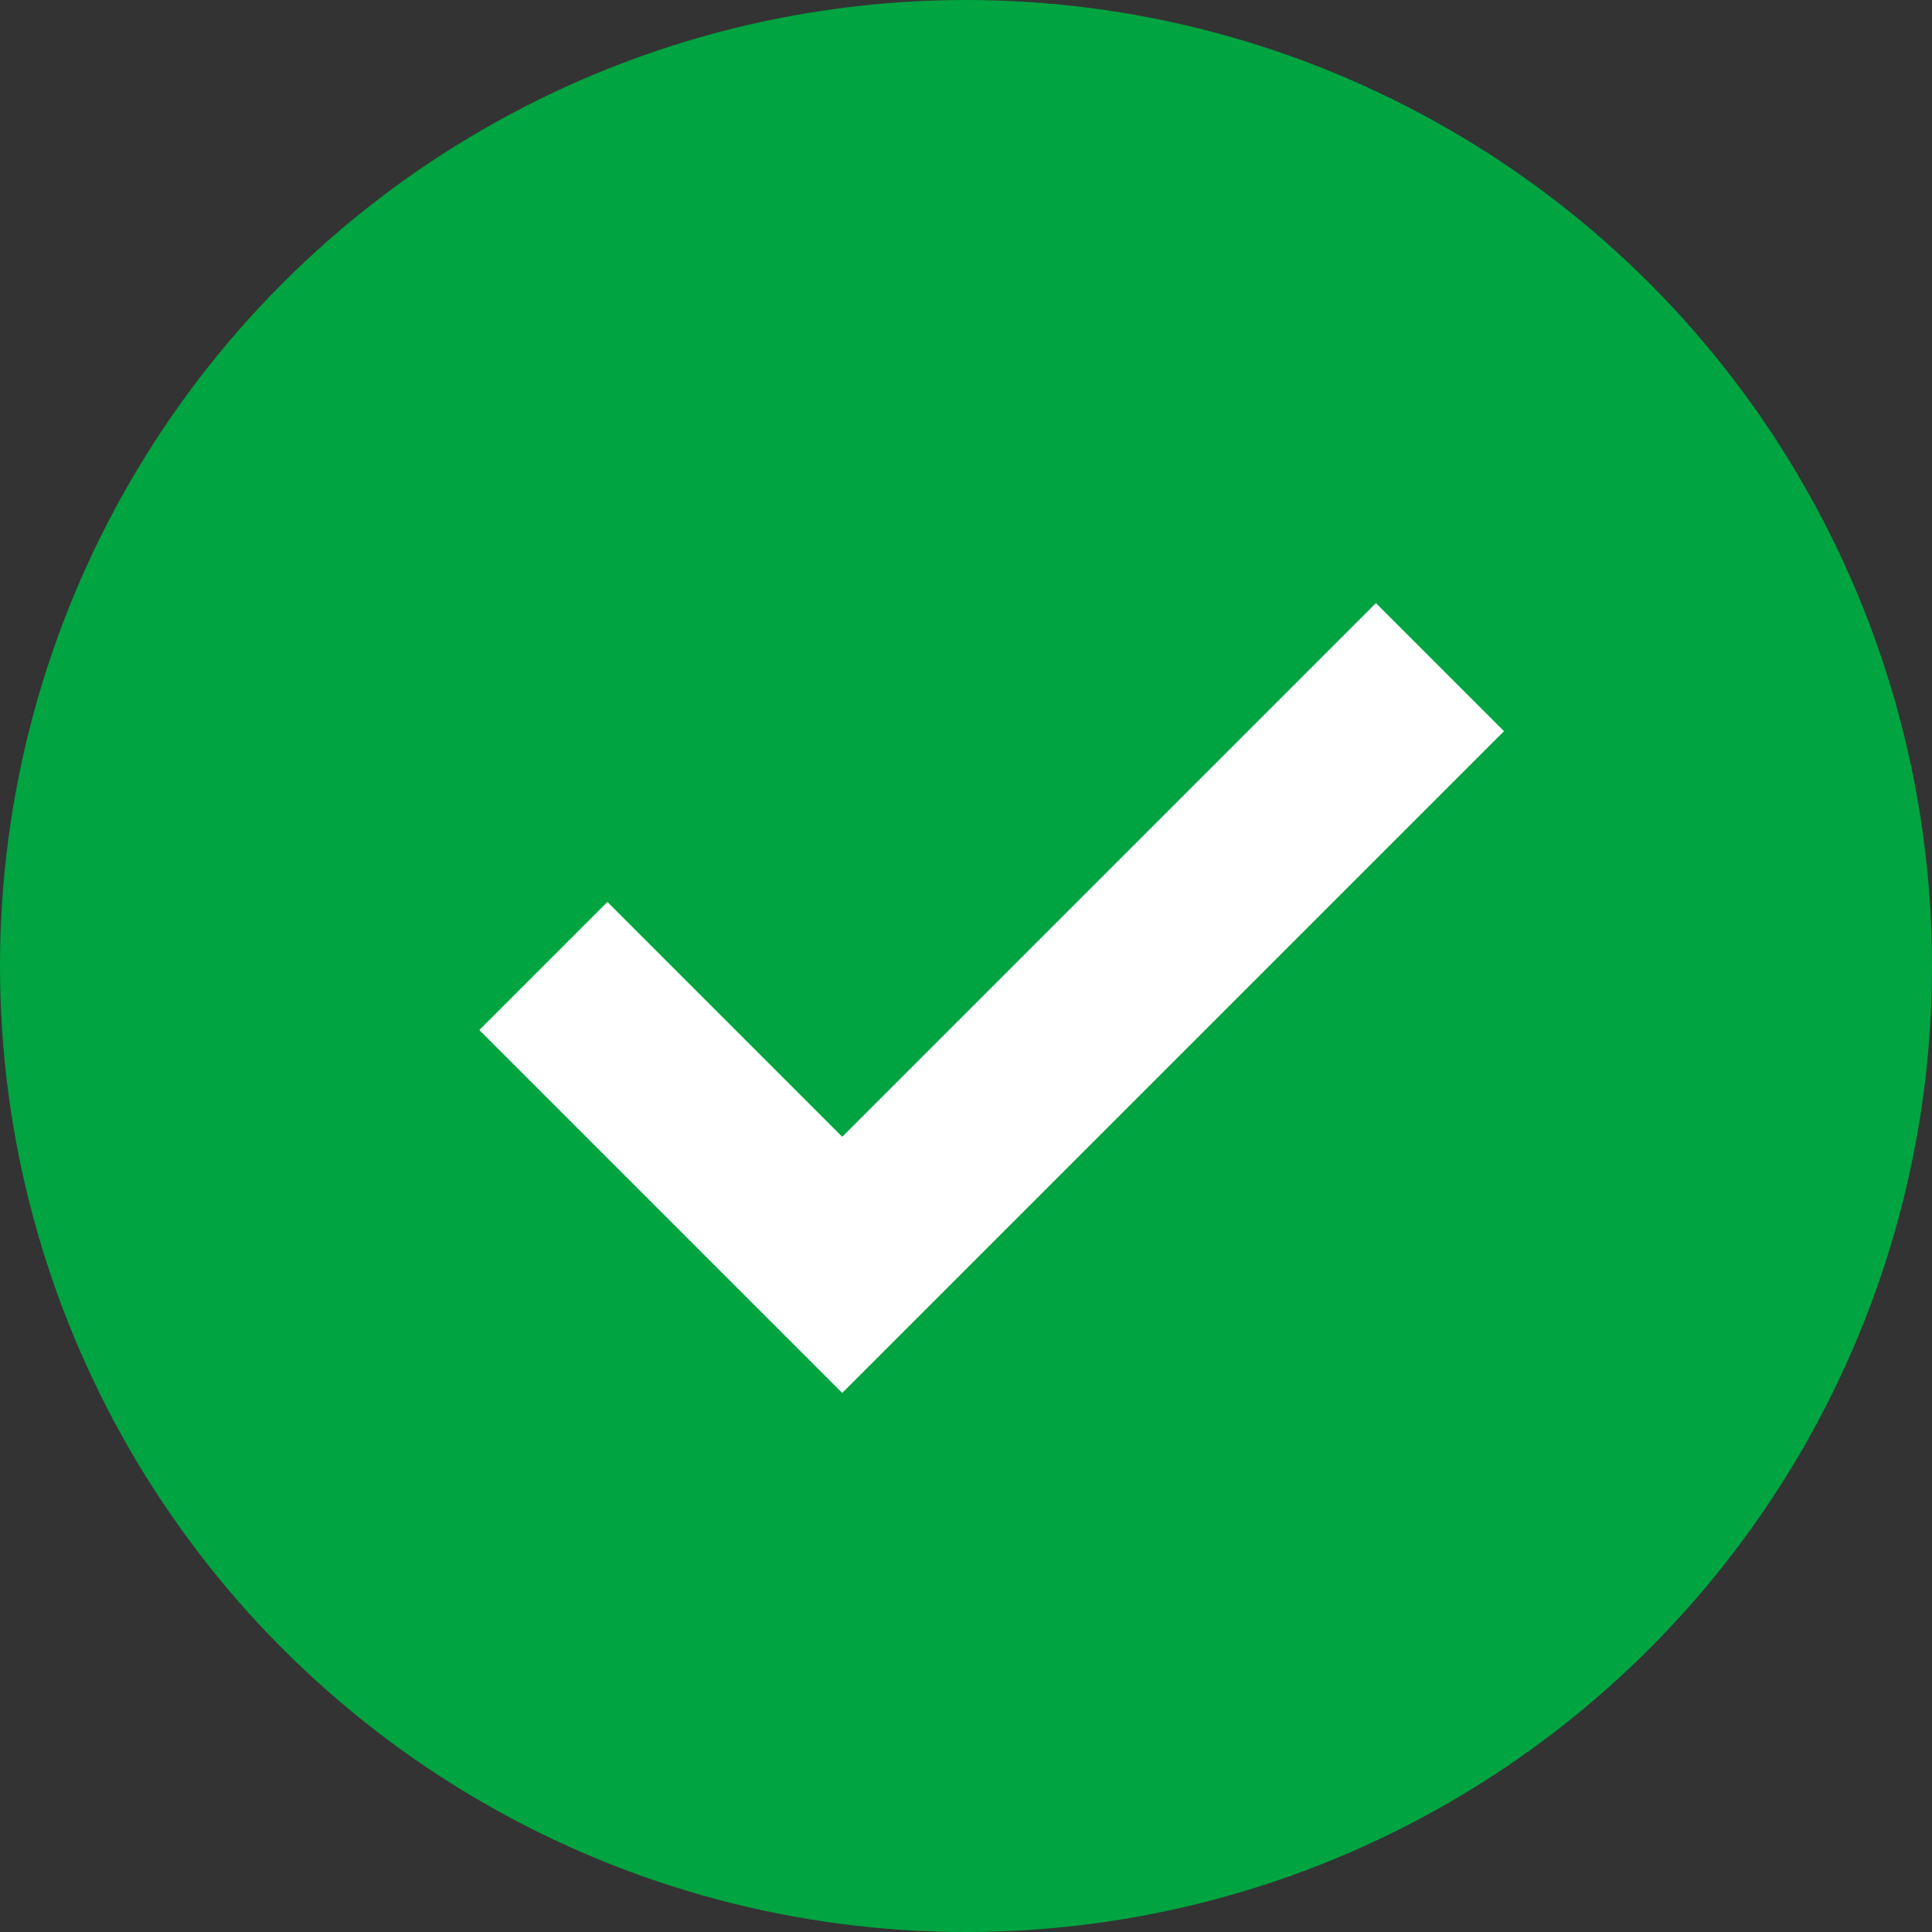 <svg width="16" height="16" viewBox="0 0 16 16" fill="none" xmlns="http://www.w3.org/2000/svg">
<rect x="0" y="0" width="16" height="16" fill="#333333" stroke="none"/>
<circle cx="8" cy="8" r="8" fill="#00A441"/>
<path d="M11.925 5.525L6.975 10.475L4.5 8" stroke="white" stroke-width="1.5"/>
</svg>